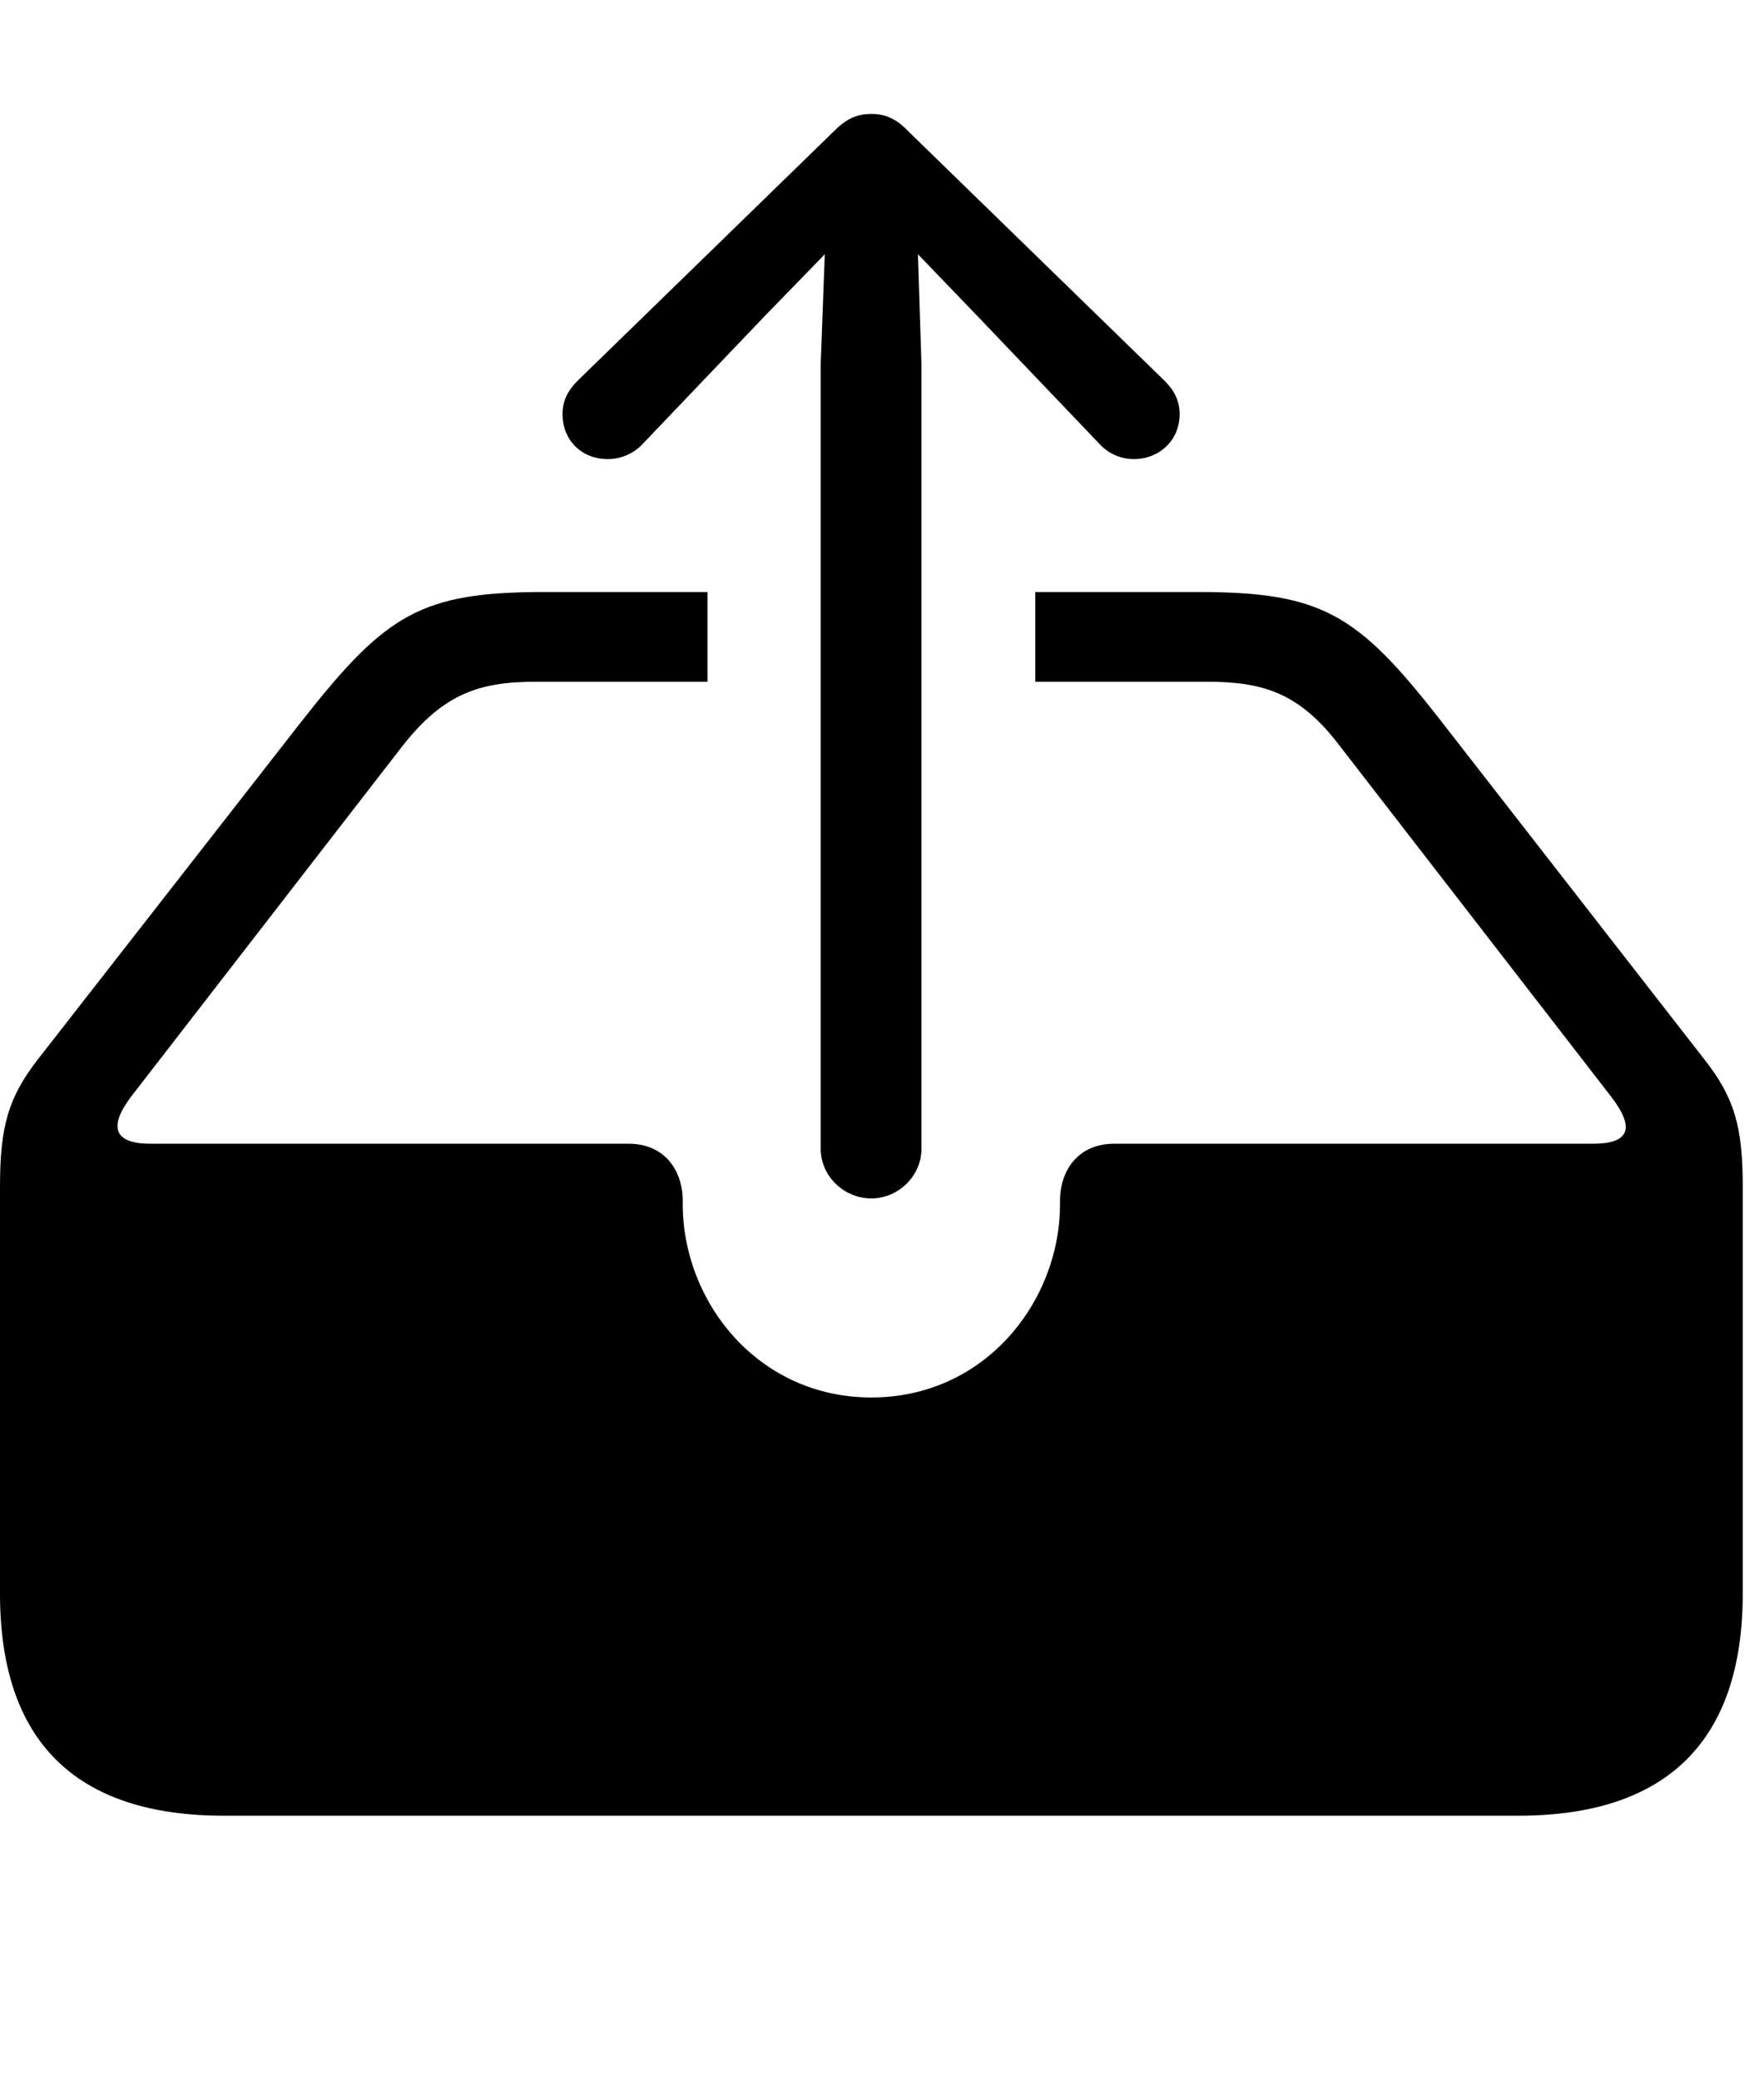 <svg version="1.1" xmlns="http://www.w3.org/2000/svg" xmlns:xlink="http://www.w3.org/1999/xlink" width="29.951" height="35.303" viewBox="0 0 29.951 35.303">
 <g>
  <rect height="35.303" opacity="0" width="29.951" x="0" y="0"/>
  <path d="M24.443 12.207L28.936 17.979C29.443 18.623 29.59 19.111 29.59 20.137L29.59 27.051C29.59 29.541 28.311 30.82 25.781 30.82L3.799 30.82C1.279 30.82 0 29.551 0 27.051L0 20.137C0 19.111 0.146 18.623 0.645 17.979L5.127 12.236C6.553 10.42 7.148 10.049 9.248 10.049L12.012 10.049L12.012 11.572L9.102 11.572C8.145 11.572 7.529 11.768 6.816 12.685L2.227 18.613C1.836 19.131 1.934 19.414 2.559 19.414L10.674 19.414C11.289 19.414 11.592 19.873 11.592 20.381L11.592 20.439C11.592 22.1 12.871 23.721 14.795 23.721C16.719 23.721 17.998 22.1 17.998 20.439L17.998 20.381C17.998 19.873 18.301 19.414 18.916 19.414L27.041 19.414C27.646 19.414 27.783 19.17 27.354 18.613L22.744 12.656C22.061 11.758 21.445 11.572 20.488 11.572L17.578 11.572L17.578 10.049L20.342 10.049C22.441 10.049 23.047 10.42 24.443 12.207Z" fill="currentColor"/>
  <path d="M14.795 20.342C15.254 20.342 15.645 19.961 15.645 19.502L15.645 6.172L15.586 4.316L16.611 5.381L18.662 7.529C18.818 7.705 19.043 7.793 19.248 7.793C19.688 7.793 20.029 7.471 20.029 7.031C20.029 6.807 19.941 6.631 19.775 6.465L15.41 2.217C15.205 2.002 15.01 1.934 14.795 1.934C14.57 1.934 14.385 2.002 14.17 2.217L9.805 6.465C9.639 6.631 9.551 6.807 9.551 7.031C9.551 7.471 9.873 7.793 10.322 7.793C10.527 7.793 10.762 7.705 10.918 7.529L12.969 5.381L14.004 4.316L13.935 6.172L13.935 19.502C13.935 19.961 14.326 20.342 14.795 20.342Z" fill="currentColor"/>
 </g>
</svg>
